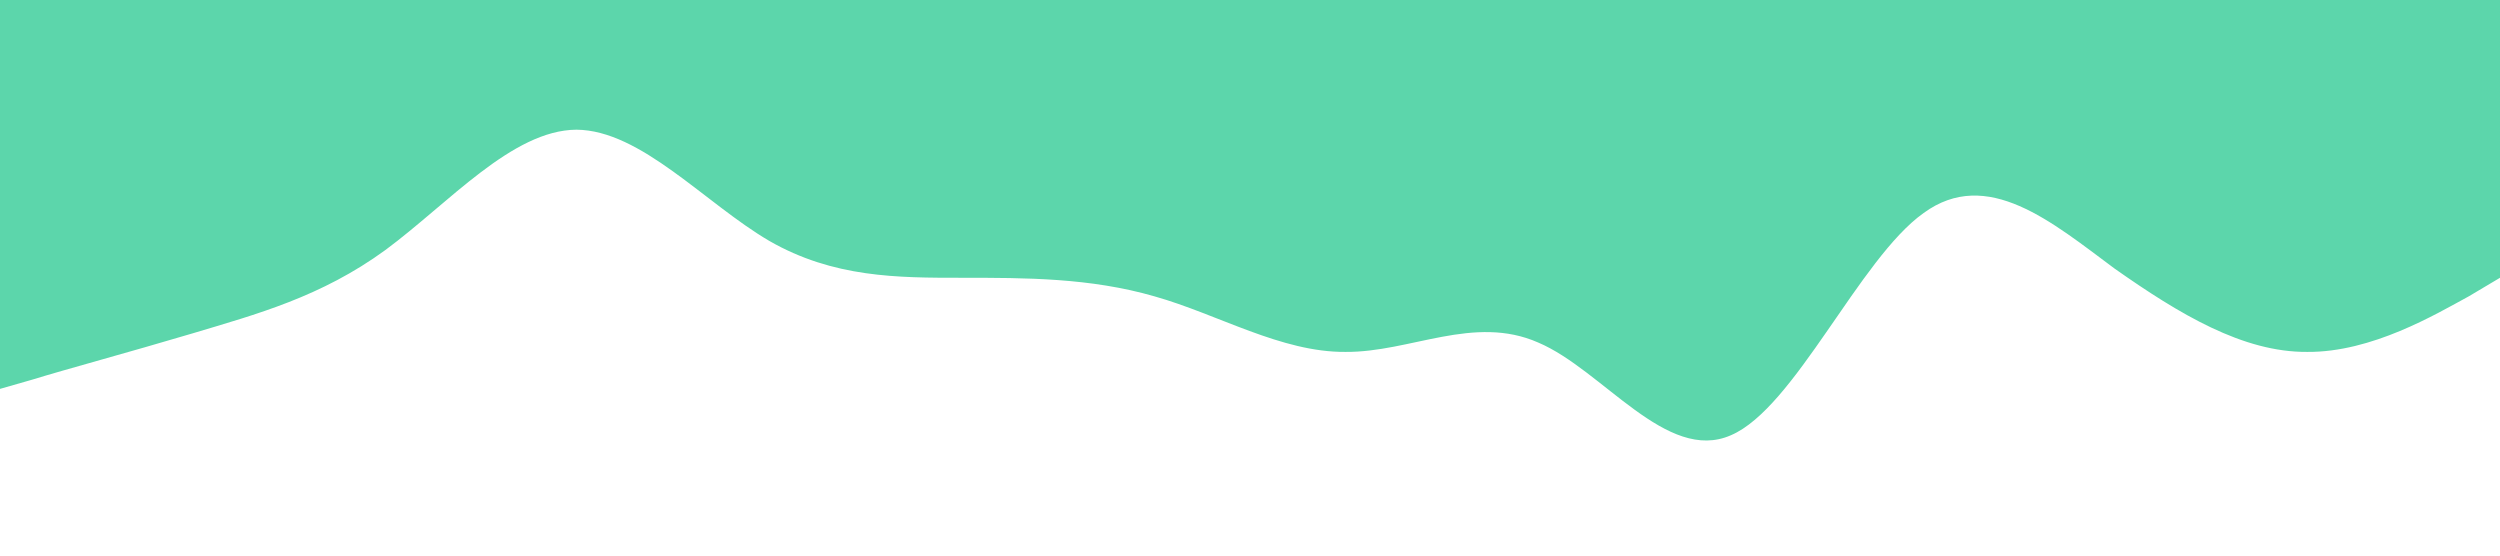 <?xml version="1.0" standalone="no"?><svg xmlns="http://www.w3.org/2000/svg" viewBox="0 0 1440 320"><path fill="#5cd6ab" fill-opacity="1" d="M0,224L18.5,218.7C36.9,213,74,203,111,192C147.7,181,185,171,222,144C258.5,117,295,75,332,74.7C369.2,75,406,117,443,138.7C480,160,517,160,554,160C590.8,160,628,160,665,170.7C701.5,181,738,203,775,202.7C812.3,203,849,181,886,197.3C923.1,213,960,267,997,250.7C1033.8,235,1071,149,1108,122.7C1144.6,96,1182,128,1218,154.7C1255.4,181,1292,203,1329,202.7C1366.2,203,1403,181,1422,170.7L1440,160L1440,0L1421.5,0C1403.1,0,1366,0,1329,0C1292.3,0,1255,0,1218,0C1181.5,0,1145,0,1108,0C1070.8,0,1034,0,997,0C960,0,923,0,886,0C849.2,0,812,0,775,0C738.5,0,702,0,665,0C627.7,0,591,0,554,0C516.9,0,480,0,443,0C406.2,0,369,0,332,0C295.4,0,258,0,222,0C184.6,0,148,0,111,0C73.8,0,37,0,18,0L0,0Z"></path></svg>